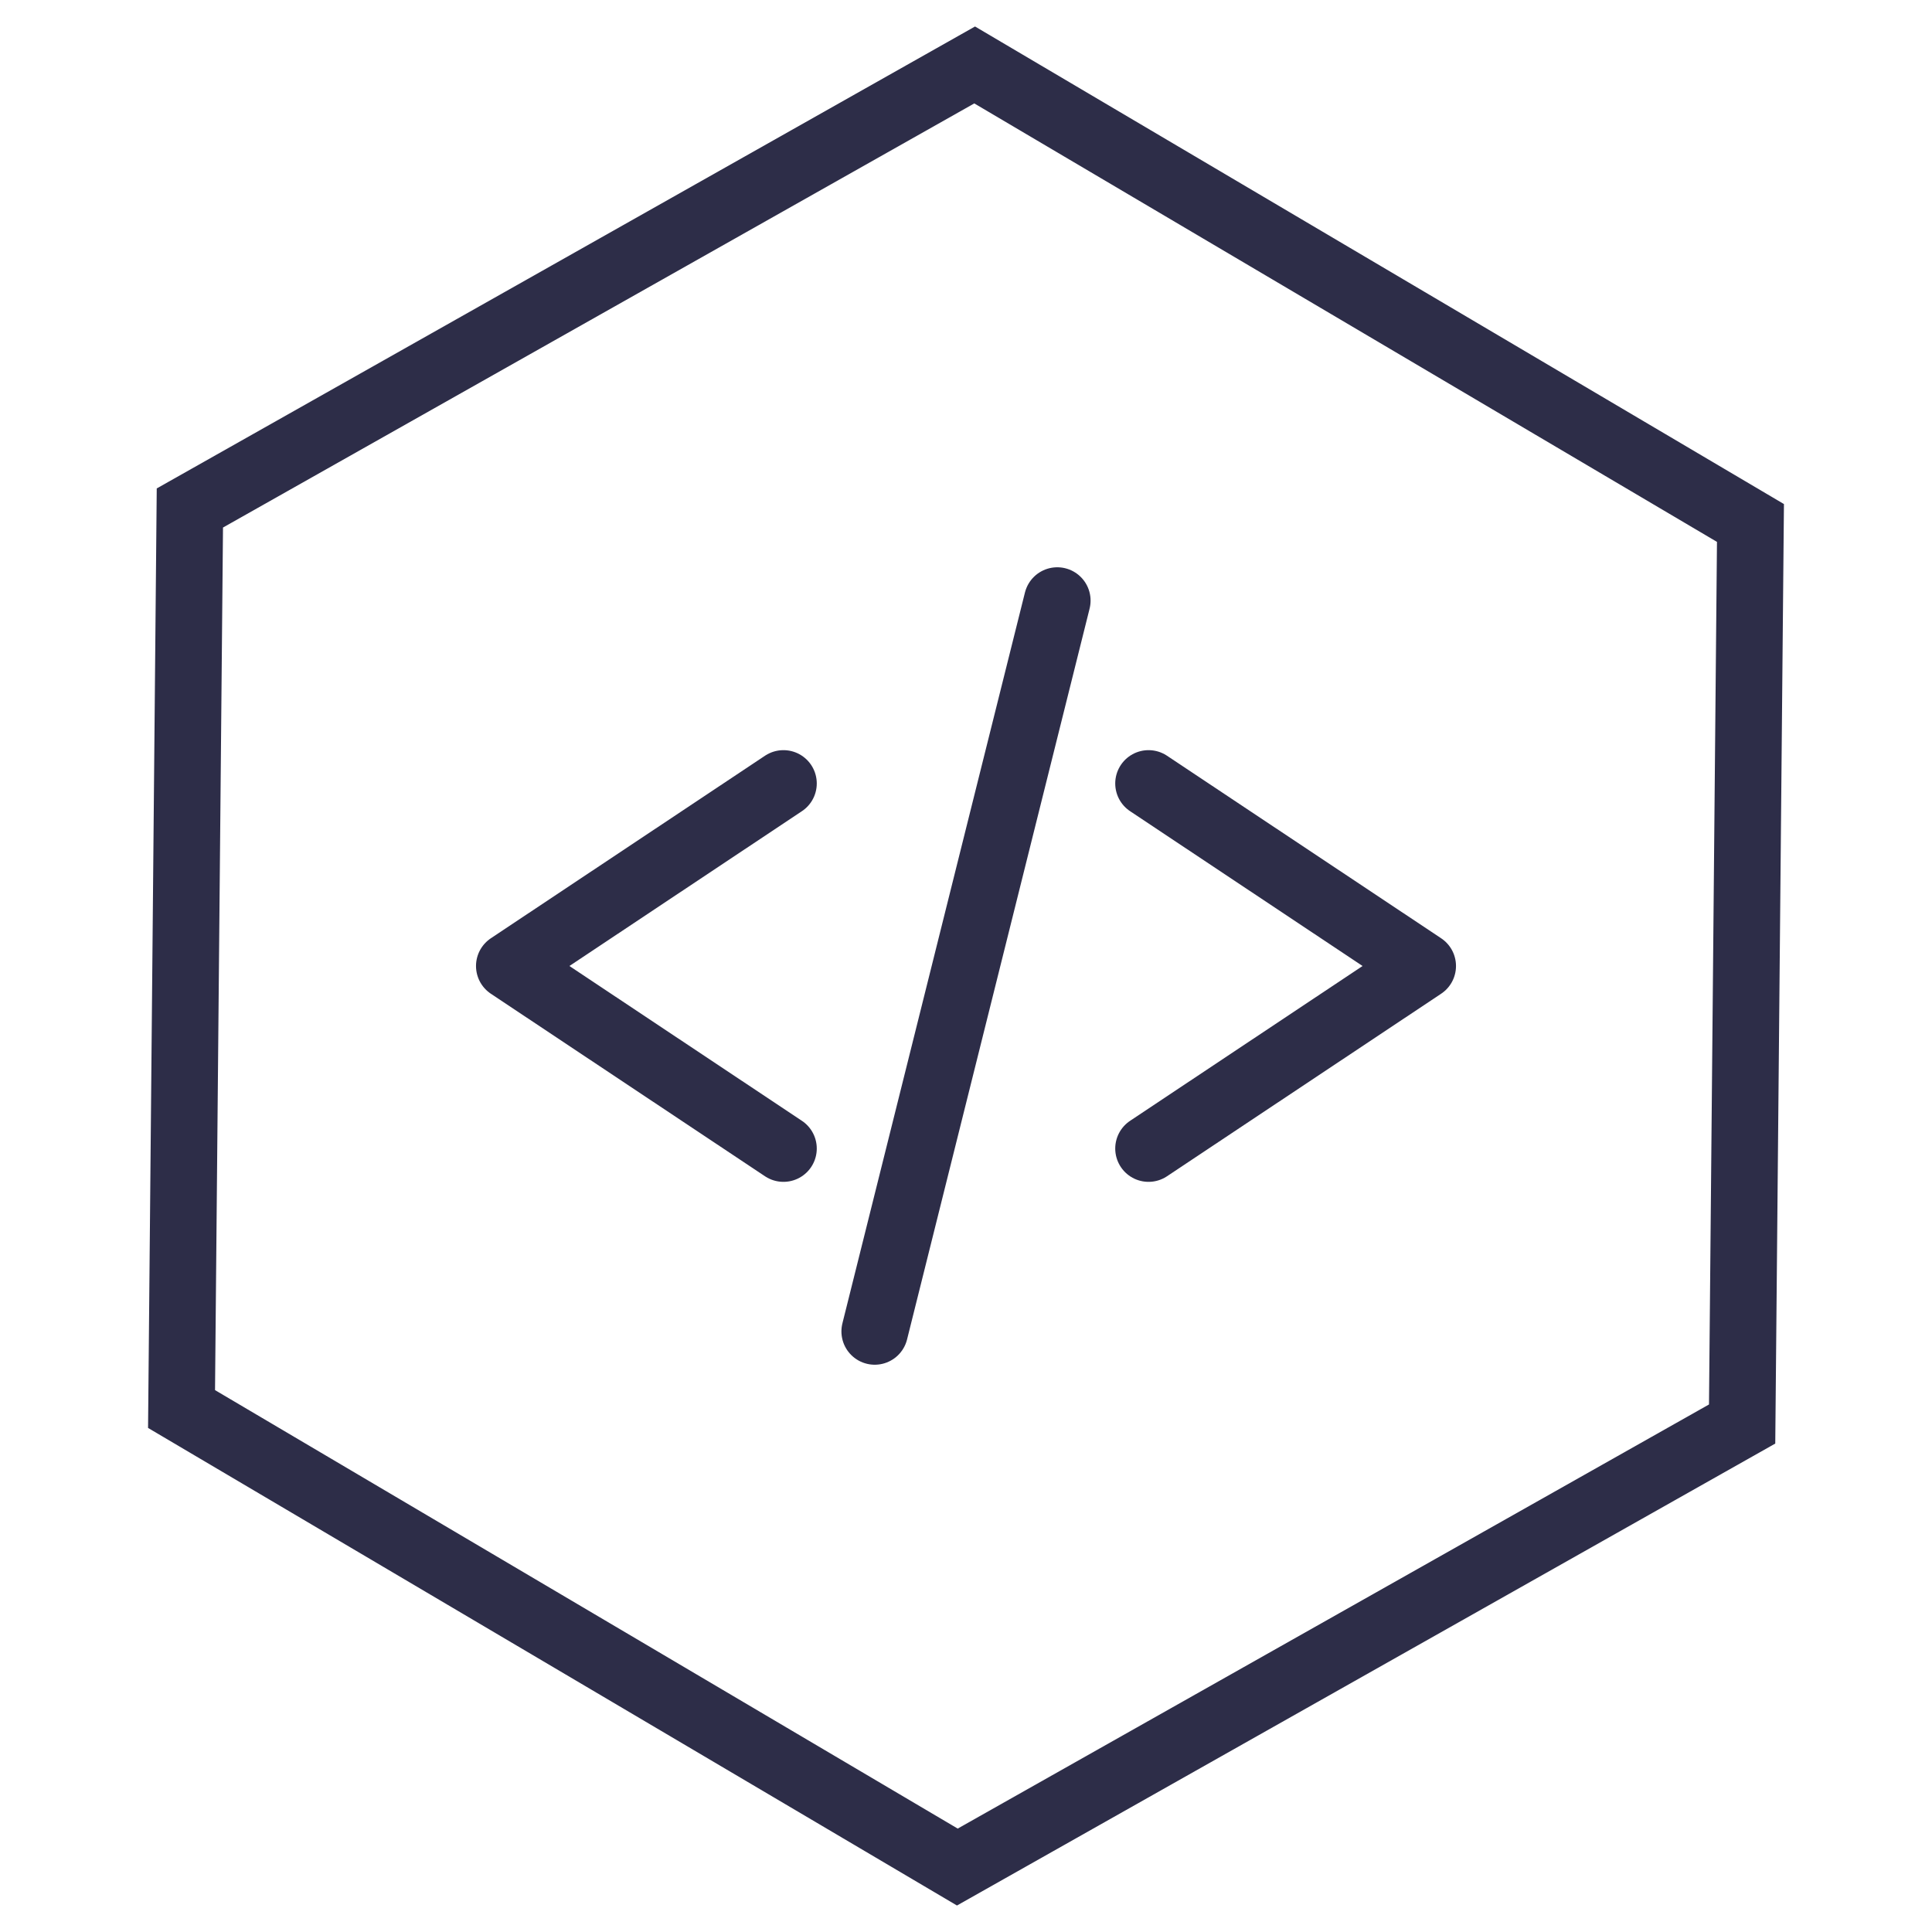 <?xml version="1.0" encoding="UTF-8"?>
<svg id="Layer_1" data-name="Layer 1" xmlns="http://www.w3.org/2000/svg" viewBox="0 0 58 58">
  <defs>
    <style>
      .cls-1 {
        stroke-linecap: round;
        stroke-linejoin: round;
      }

      .cls-1, .cls-2 {
        fill: none;
        stroke: #2d2d48;
        stroke-width: 2px;
      }

      .cls-2 {
        stroke-miterlimit: 10;
      }
    </style>
  </defs>
  <g>
    <polyline class="cls-1" points="23.52 34.48 15.29 29 23.52 23.52"/>
    <polyline class="cls-1" points="34.48 34.48 42.71 29 34.48 23.52"/>
    <line class="cls-1" x1="31.74" y1="18.03" x2="26.26" y2="39.97"/>
  </g>
  <polygon class="cls-2" points="52.55 15.7 52.3 42.75 28.74 56.05 5.45 42.3 5.7 15.25 29.26 1.95 52.55 15.7"/>
</svg>